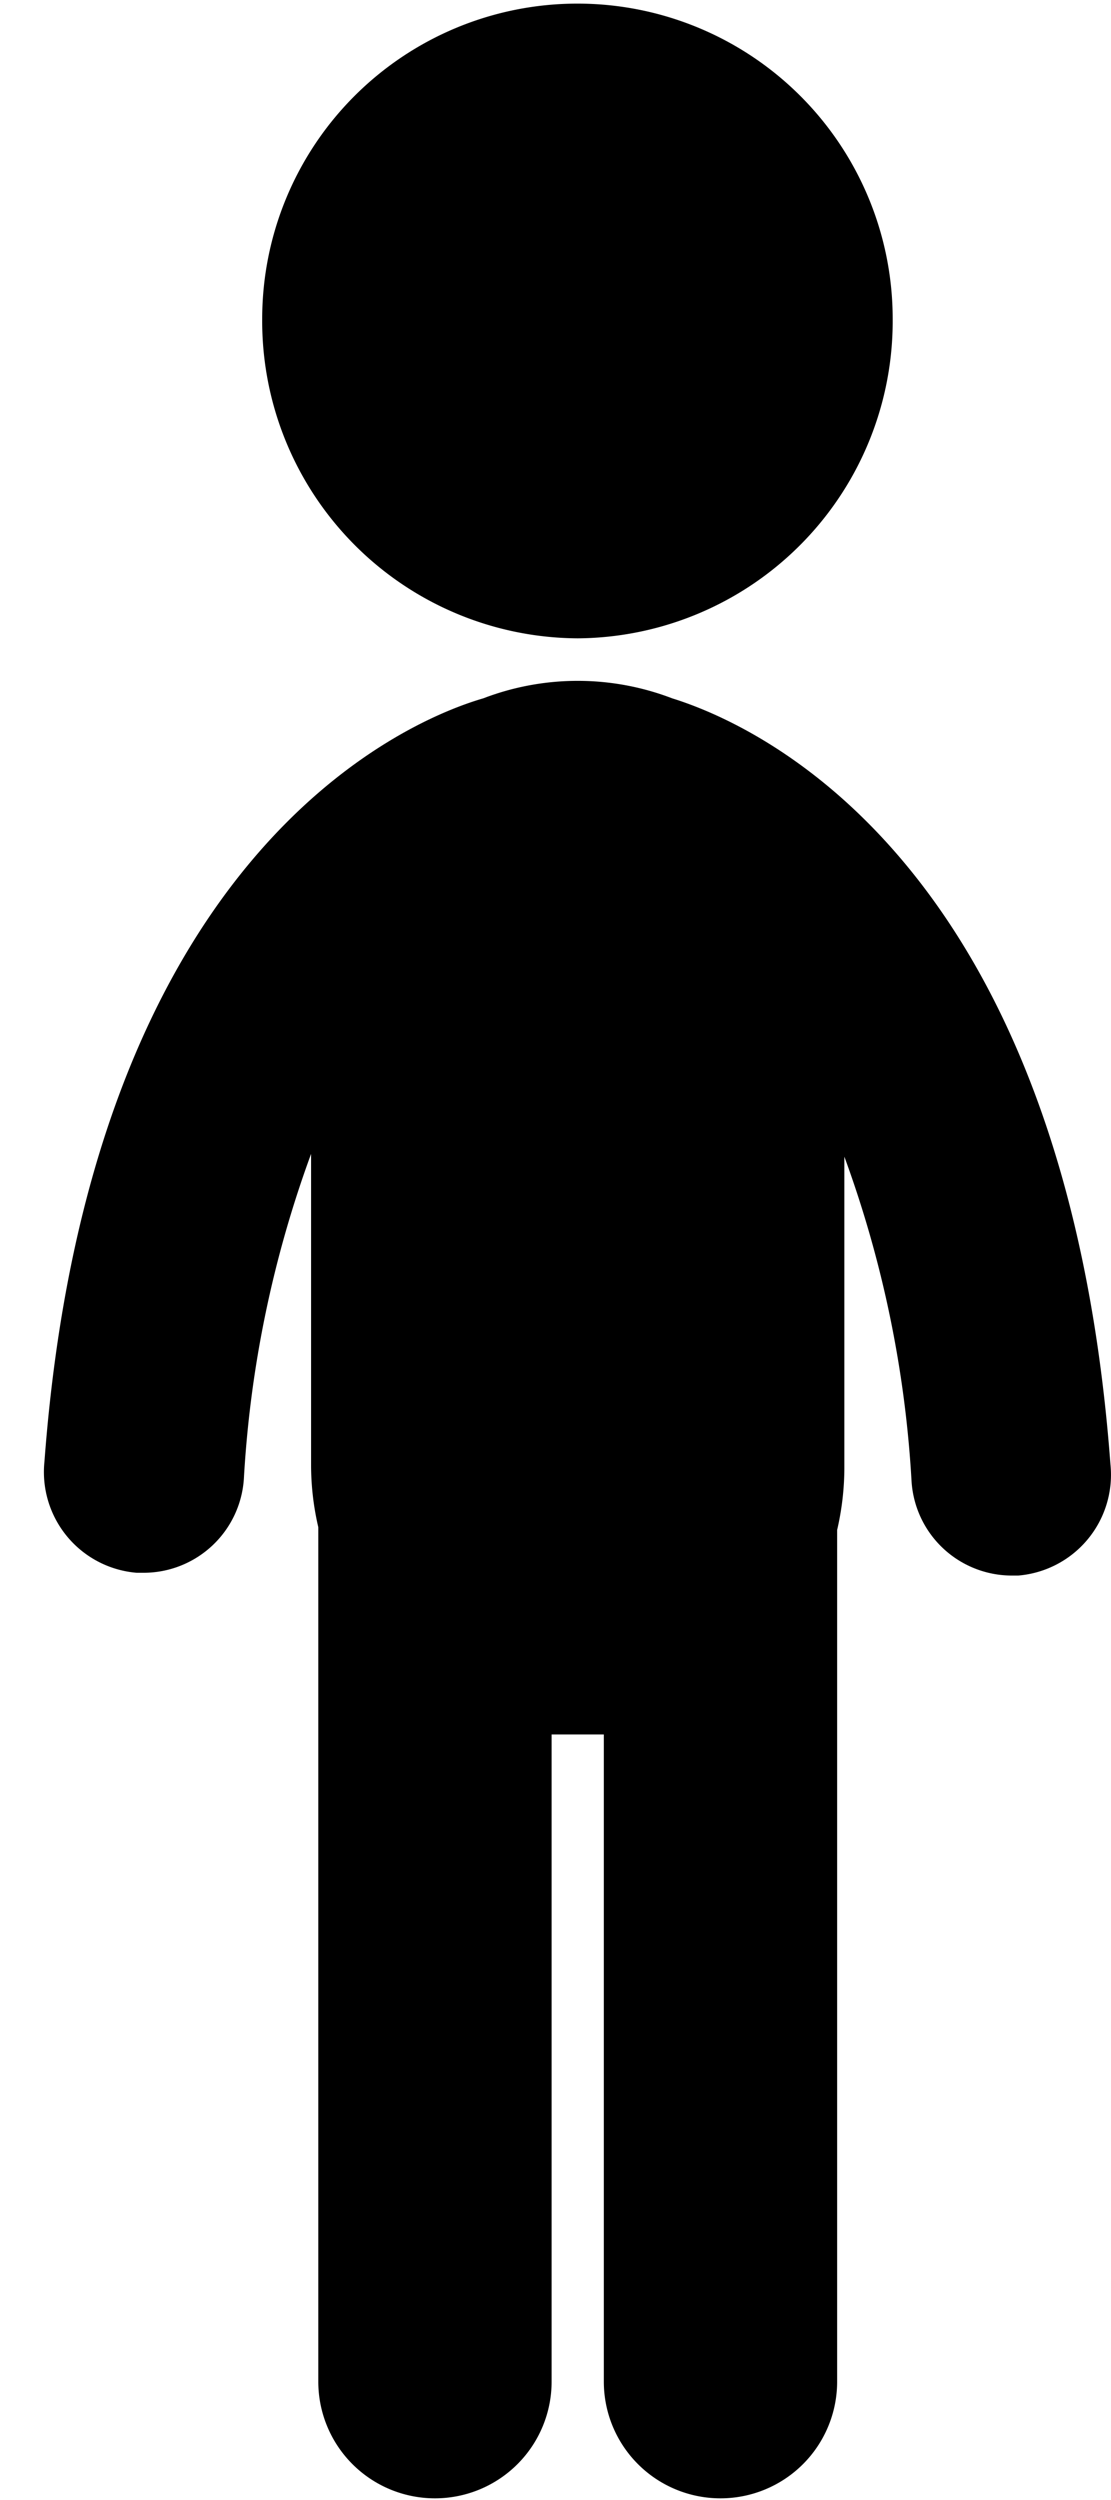<svg id="Layer_1" data-name="Layer 1" xmlns="http://www.w3.org/2000/svg" viewBox="0 0 20 45">
  <title>adult-icon</title>
  <path class="taxi-age" d="M10.4,11.49A5.71,5.71,0,0,1,4.72,5.74a5.67,5.67,0,1,1,11.35,0,5.71,5.71,0,0,1-5.67,5.75Z"/>
  <path class="taxi-age" d="M8.7,12.57a4.75,4.75,0,0,1,3.4,0c1.48.46,7.08,2.89,7.89,13.79a1.82,1.82,0,0,1-1.66,2H18.2a1.81,1.81,0,0,1-1.79-1.69,20.31,20.31,0,0,0-1.21-5.85v5.61a5,5,0,0,1-.13,1.11V42.87a2.1,2.1,0,1,1-4.2,0V31.22l-.47,0-.47,0V42.87a2.1,2.1,0,1,1-4.2,0V27.49a4.94,4.94,0,0,1-.13-1.11V20.77a20.29,20.29,0,0,0-1.21,5.85A1.81,1.81,0,0,1,2.6,28.31H2.46a1.82,1.82,0,0,1-1.66-2C1.61,15.45,7.22,13,8.7,12.57Z"/>
</svg>
